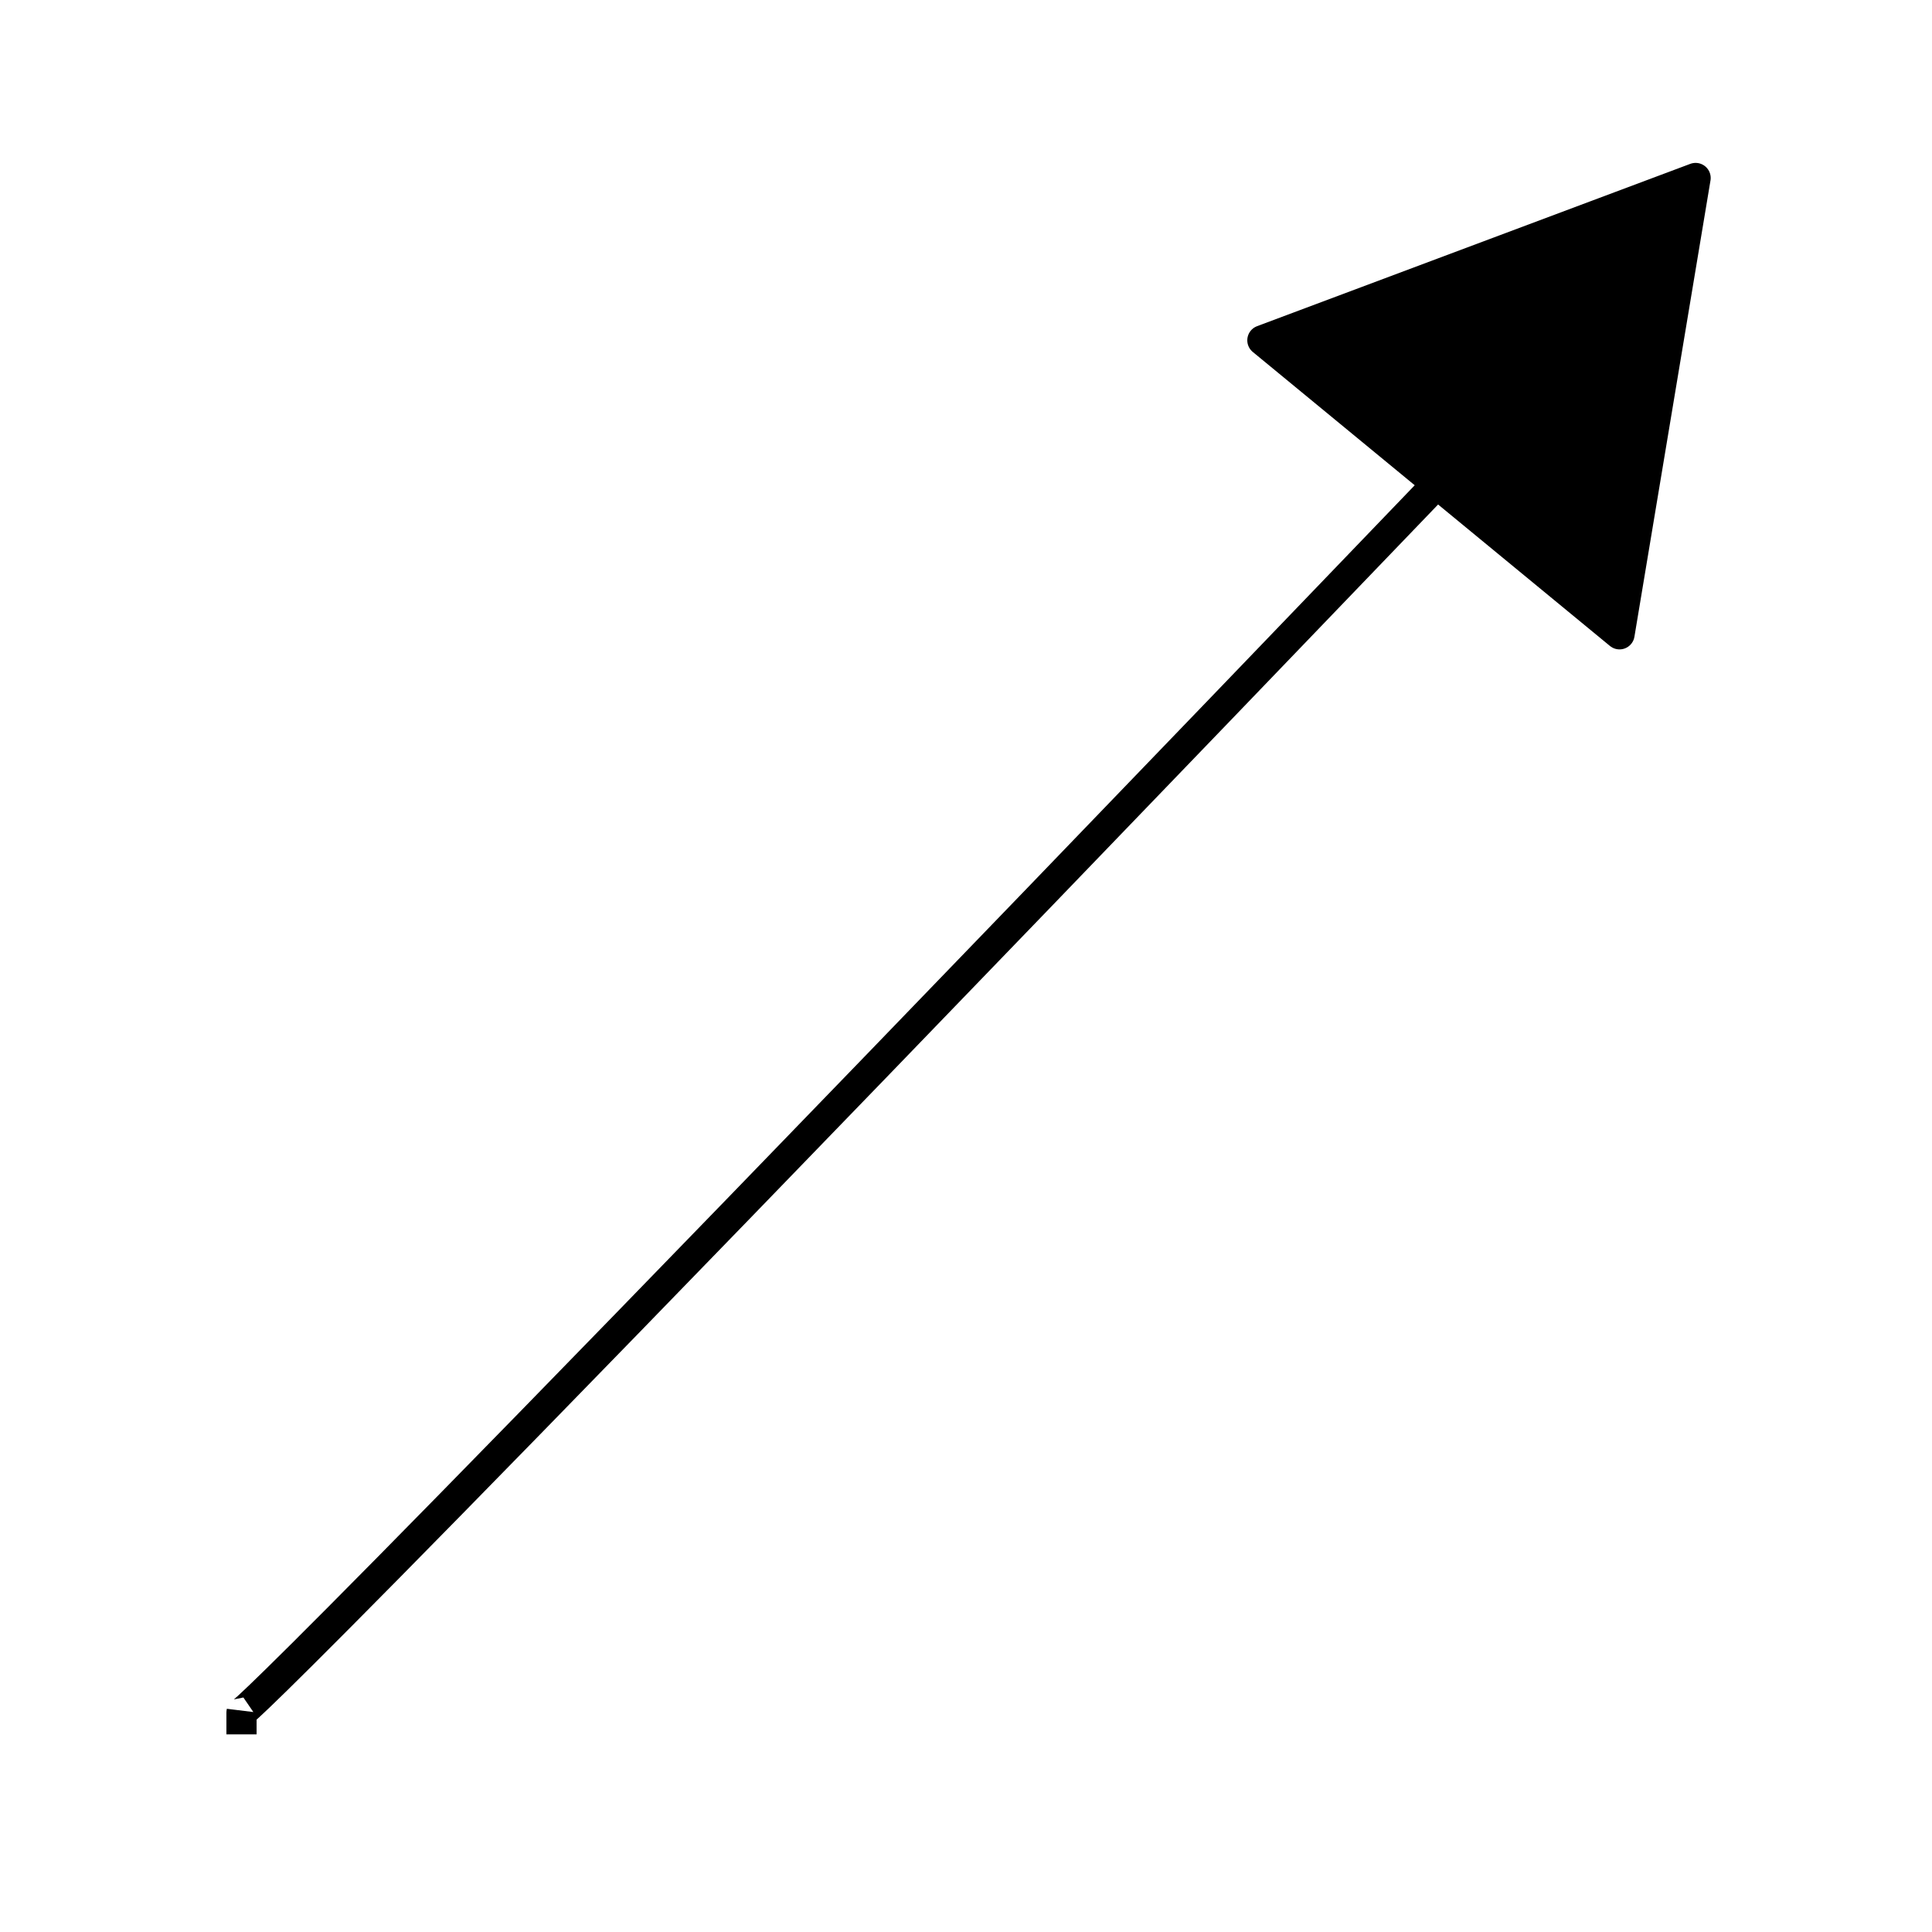 <?xml version="1.0" encoding="UTF-8" standalone="no"?>
<!-- Created with Inkscape (http://www.inkscape.org/) -->

<svg
   xmlns:dc="http://purl.org/dc/elements/1.1/"
   xmlns:cc="http://creativecommons.org/ns#"
   xmlns:rdf="http://www.w3.org/1999/02/22-rdf-syntax-ns#"
   xmlns:svg="http://www.w3.org/2000/svg"
   xmlns="http://www.w3.org/2000/svg"
   xmlns:sodipodi="http://sodipodi.sourceforge.net/DTD/sodipodi-0.dtd"
   xmlns:inkscape="http://www.inkscape.org/namespaces/inkscape"
   width="64px"
   height="64px"
   id="svg5751"
   version="1.1"
   inkscape:version="0.48.4 r9939"
   sodipodi:docname="ASSOCIATION.png">
  <defs
     id="defs5753" />
  <sodipodi:namedview
     id="base"
     pagecolor="#ffffff"
     bordercolor="#666666"
     borderopacity="1.0"
     inkscape:pageopacity="0.0"
     inkscape:pageshadow="2"
     inkscape:zoom="5.5"
     inkscape:cx="-11.727273"
     inkscape:cy="32"
     inkscape:current-layer="layer1"
     showgrid="true"
     inkscape:document-units="px"
     inkscape:grid-bbox="true"
     inkscape:window-width="1366"
     inkscape:window-height="721"
     inkscape:window-x="0"
     inkscape:window-y="1"
     inkscape:window-maximized="1" />
  <g
     id="layer1"
     inkscape:label="Layer 1"
     inkscape:groupmode="layer">
    <path
       sodipodi:type="star"
       style="fill:#000000;fill-opacity:1;stroke:#000000;stroke-width:1;stroke-linejoin:round;stroke-miterlimit:4;stroke-opacity:1;stroke-dasharray:none"
       id="path5759"
       sodipodi:sides="3"
       sodipodi:cx="28.727274"
       sodipodi:cy="10.909091"
       sodipodi:r1="8.8476543"
       sodipodi:r2="4.4238272"
       sodipodi:arg1="-2.976444"
       sodipodi:arg2="-1.9292464"
       inkscape:flatsided="true"
       inkscape:rounded="0"
       inkscape:randomized="0"
       d="M 20,9.455 34.351,4.078 31.831,19.194 z"
       inkscape:transform-center-x="1.5519815"
       inkscape:transform-center-y="0.72727273"
       transform="translate(21.818,1.818)" />
    <path
       style="fill:none;stroke:#000000;stroke-width:1px;stroke-linecap:butt;stroke-linejoin:miter;stroke-opacity:1"
       d="M 47.455,16.182 C 7.818,57.455 8,56.727 8,56.727 l 0,0.727"
       id="path5761"
       inkscape:connector-curvature="0" />
  </g>
</svg>
